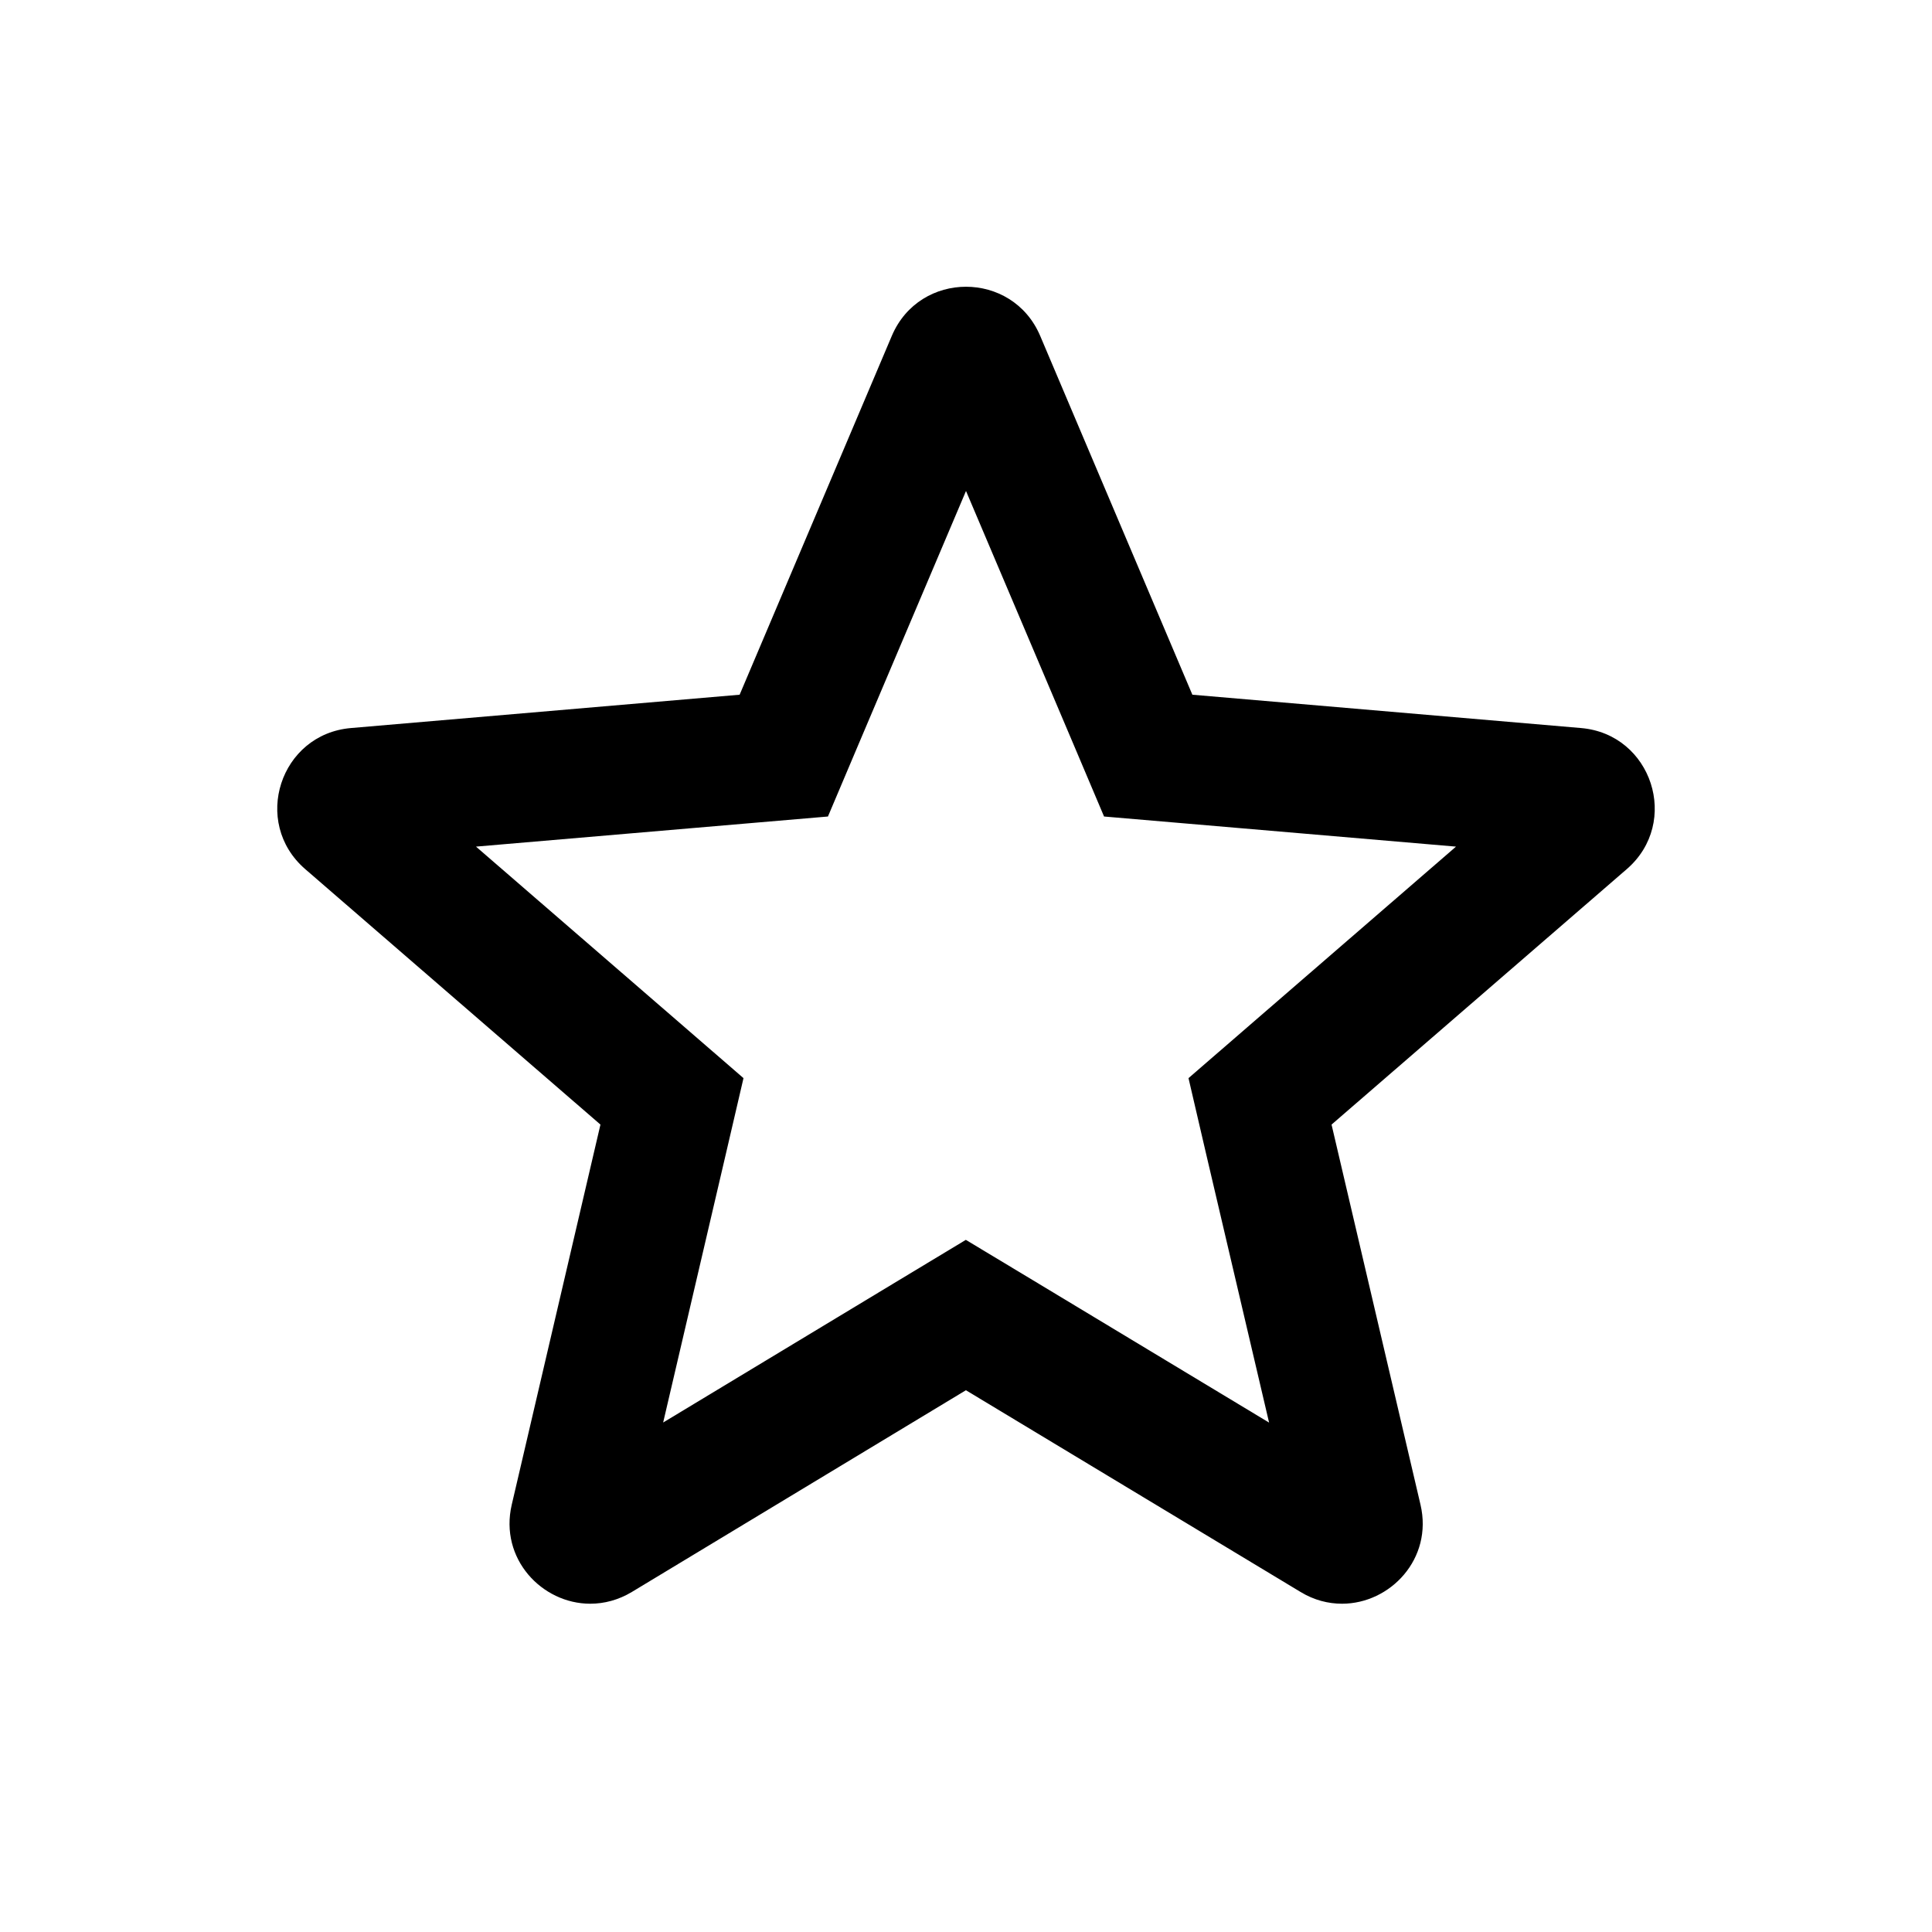 <svg width="24" height="24" viewBox="0 0 24 24" xmlns="http://www.w3.org/2000/svg">
<path fill-rule="evenodd" clip-rule="evenodd" d="M12 3.562C11.626 3.562 11.252 3.765 11.079 4.171L9.188 8.63L4.36 9.044C3.479 9.119 3.122 10.216 3.791 10.796L7.459 13.97L6.357 18.692C6.201 19.363 6.732 19.922 7.332 19.922C7.504 19.922 7.681 19.877 7.849 19.776L11.999 17.27L16.156 19.776C16.324 19.878 16.5 19.922 16.671 19.922C17.271 19.922 17.803 19.363 17.646 18.692L16.541 13.97L20.209 10.796C20.878 10.216 20.521 9.119 19.64 9.044L14.812 8.63L12.921 4.171C12.748 3.765 12.374 3.562 12 3.562ZM12 6.099L13.339 9.255L13.715 10.143L14.675 10.225L18.087 10.517L15.494 12.761L14.764 13.393L14.983 14.335L15.765 17.672L12.824 15.899L11.998 15.402L11.172 15.9L8.238 17.671L9.017 14.334L9.236 13.393L8.506 12.761L5.913 10.517L9.325 10.225L10.285 10.143L10.661 9.255L12 6.099Z"/>
</svg>